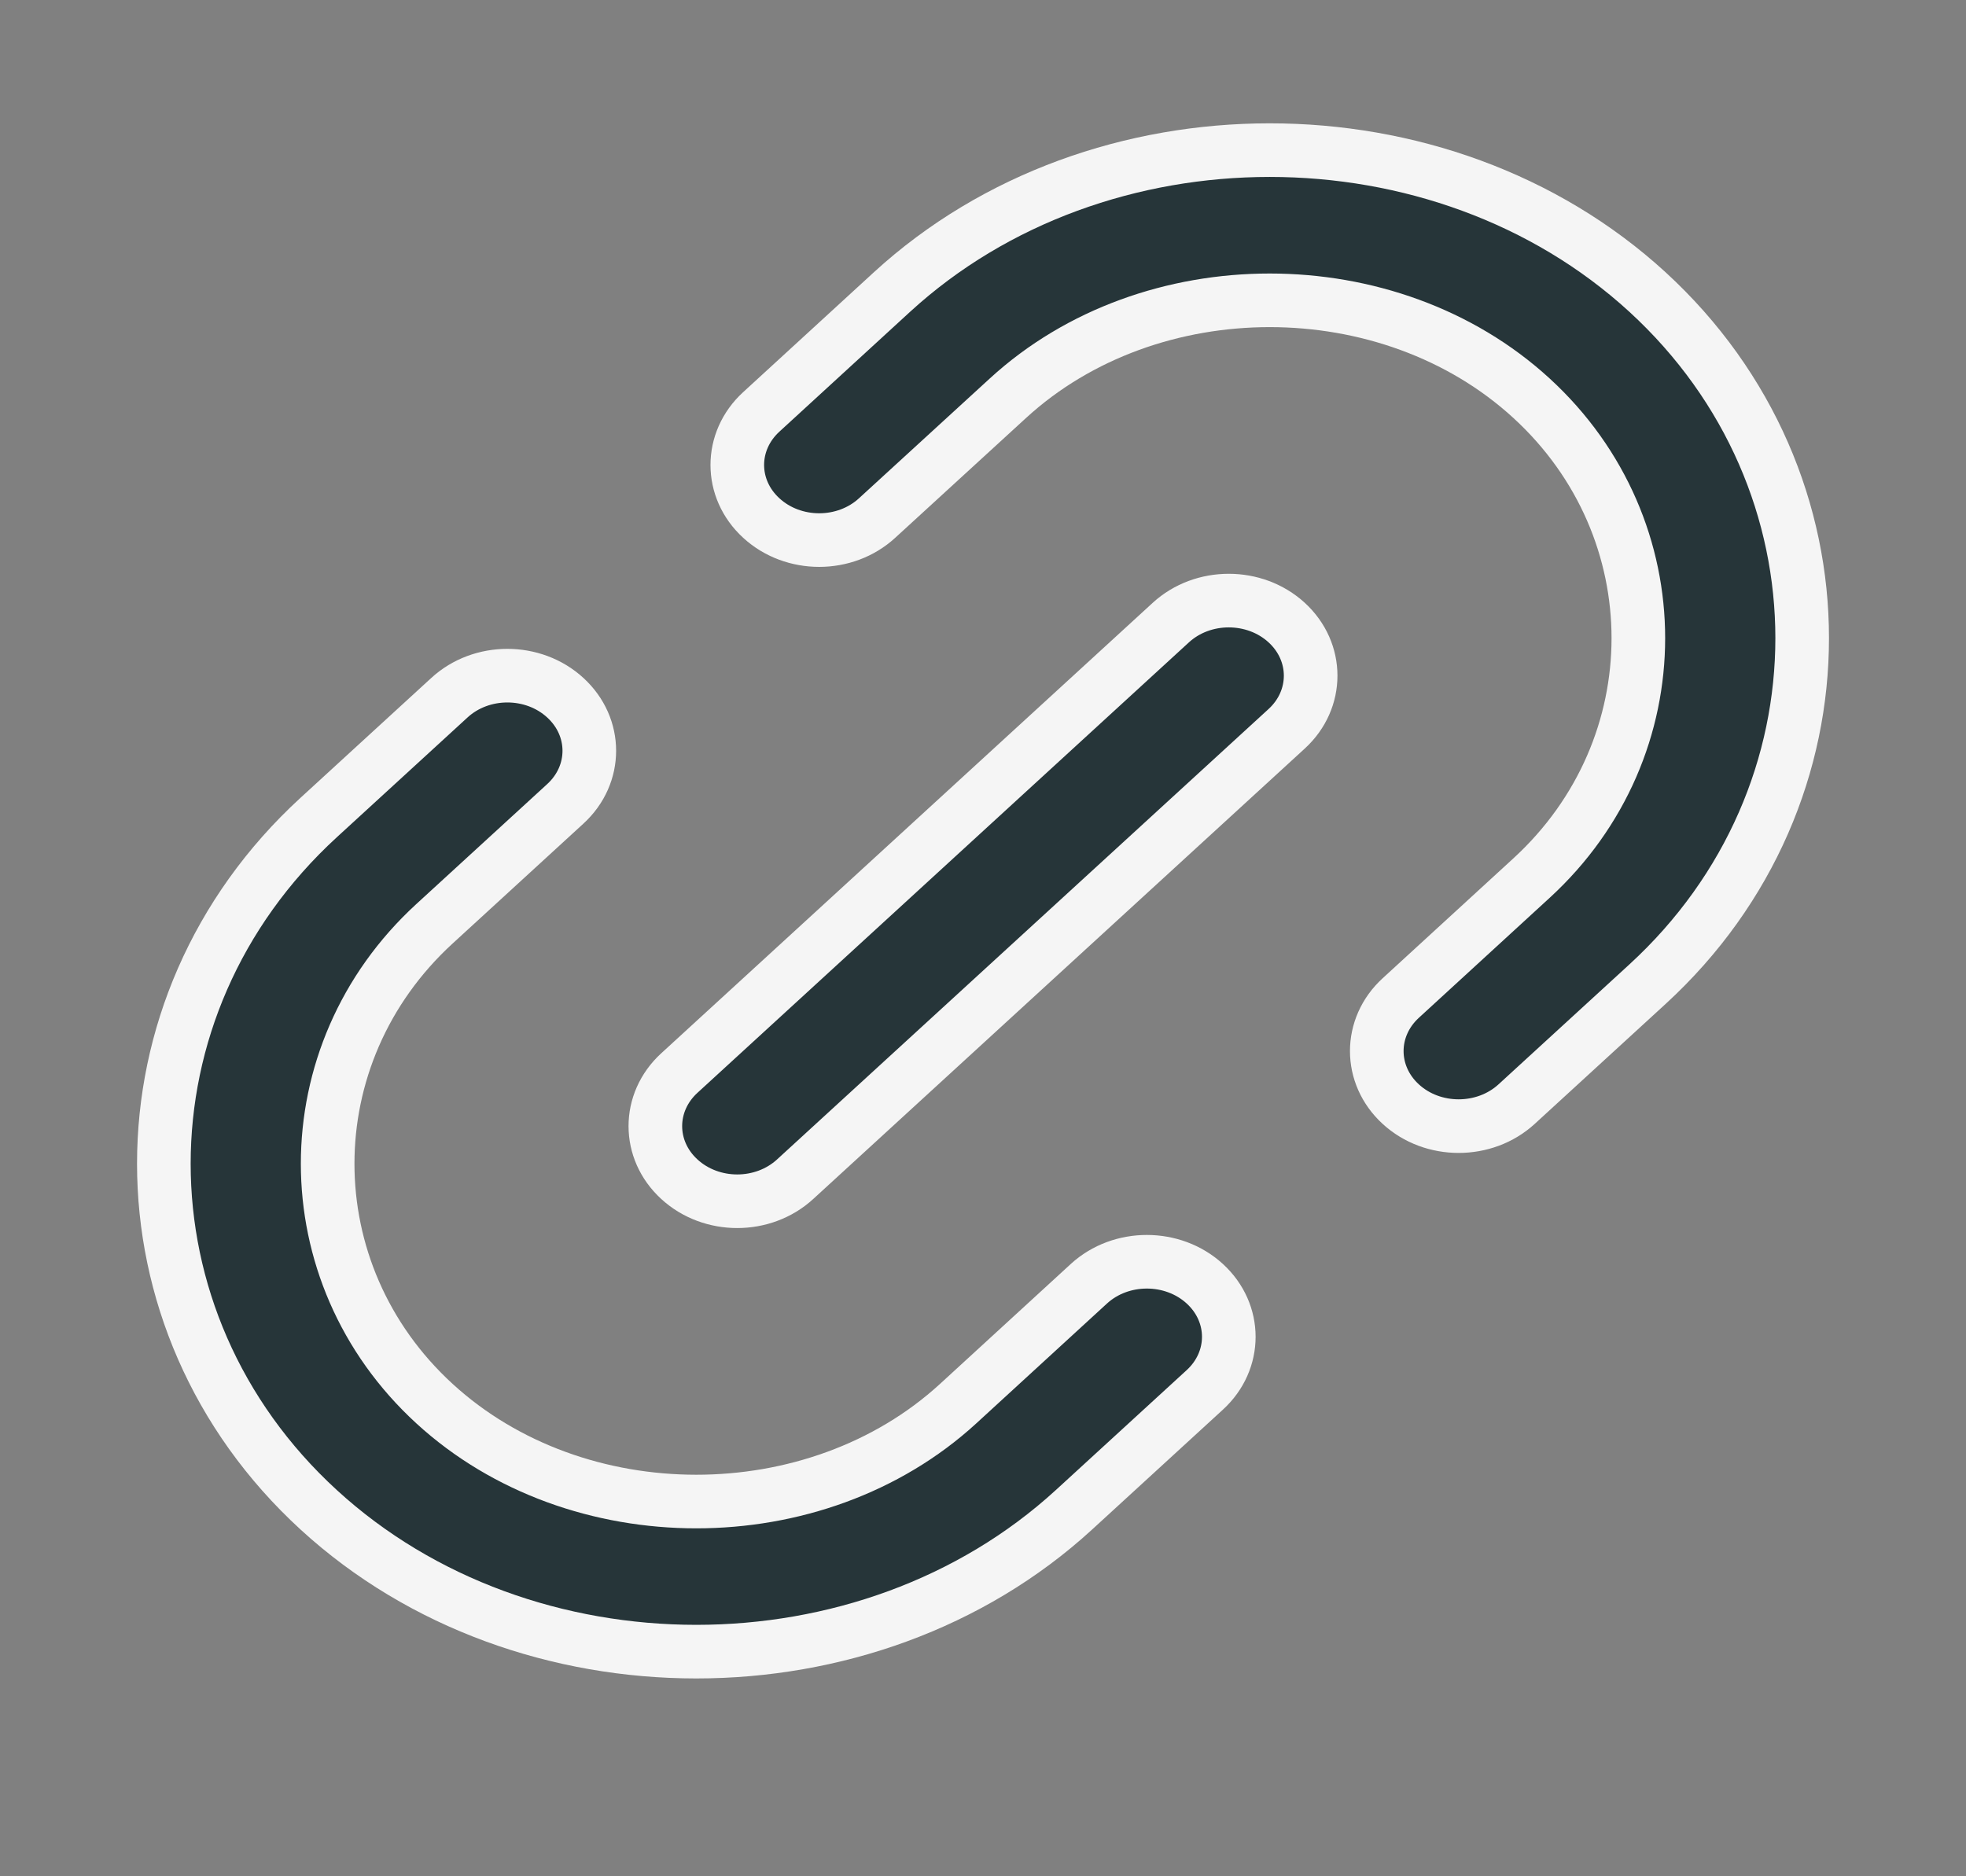 <svg width="22" height="21" viewBox="0 0 22 21" fill="none" xmlns="http://www.w3.org/2000/svg">
<rect x="0" y="0" width="22" height="21" fill="#808080" stroke="none"/>
<path fill-rule="evenodd" clip-rule="evenodd" d="M17.138 4.457C15.545 2.996 12.872 2.996 11.279 4.457L9.815 5.798C9.457 6.127 8.877 6.127 8.519 5.798C8.161 5.47 8.161 4.938 8.519 4.61L9.982 3.268C12.292 1.151 16.125 1.151 18.435 3.268C20.744 5.386 20.744 8.899 18.435 11.016L16.971 12.358C16.613 12.686 16.032 12.686 15.675 12.358C15.317 12.03 15.317 11.498 15.675 11.17L17.138 9.828C18.732 8.367 18.732 5.918 17.138 4.457ZM14.398 6.968C14.756 7.296 14.756 7.829 14.398 8.157L8.898 13.198C8.54 13.527 7.96 13.527 7.602 13.198C7.244 12.87 7.244 12.338 7.602 12.01L13.102 6.968C13.46 6.64 14.04 6.64 14.398 6.968ZM6.326 7.809C6.684 8.137 6.684 8.669 6.326 8.997L4.862 10.339C3.268 11.8 3.268 14.249 4.862 15.71C6.456 17.171 9.128 17.171 10.722 15.71L12.185 14.368C12.543 14.04 13.124 14.04 13.482 14.368C13.84 14.696 13.84 15.228 13.482 15.556L12.018 16.898C9.708 19.015 5.875 19.015 3.566 16.898C1.256 14.781 1.256 11.268 3.566 9.15L5.029 7.809C5.387 7.48 5.968 7.48 6.326 7.809Z" fill="#263539" stroke="#F5F5F5" stroke-width="0.6" stroke-miterlimit="10" stroke-linecap="round" stroke-linejoin="round"/>
</svg>
